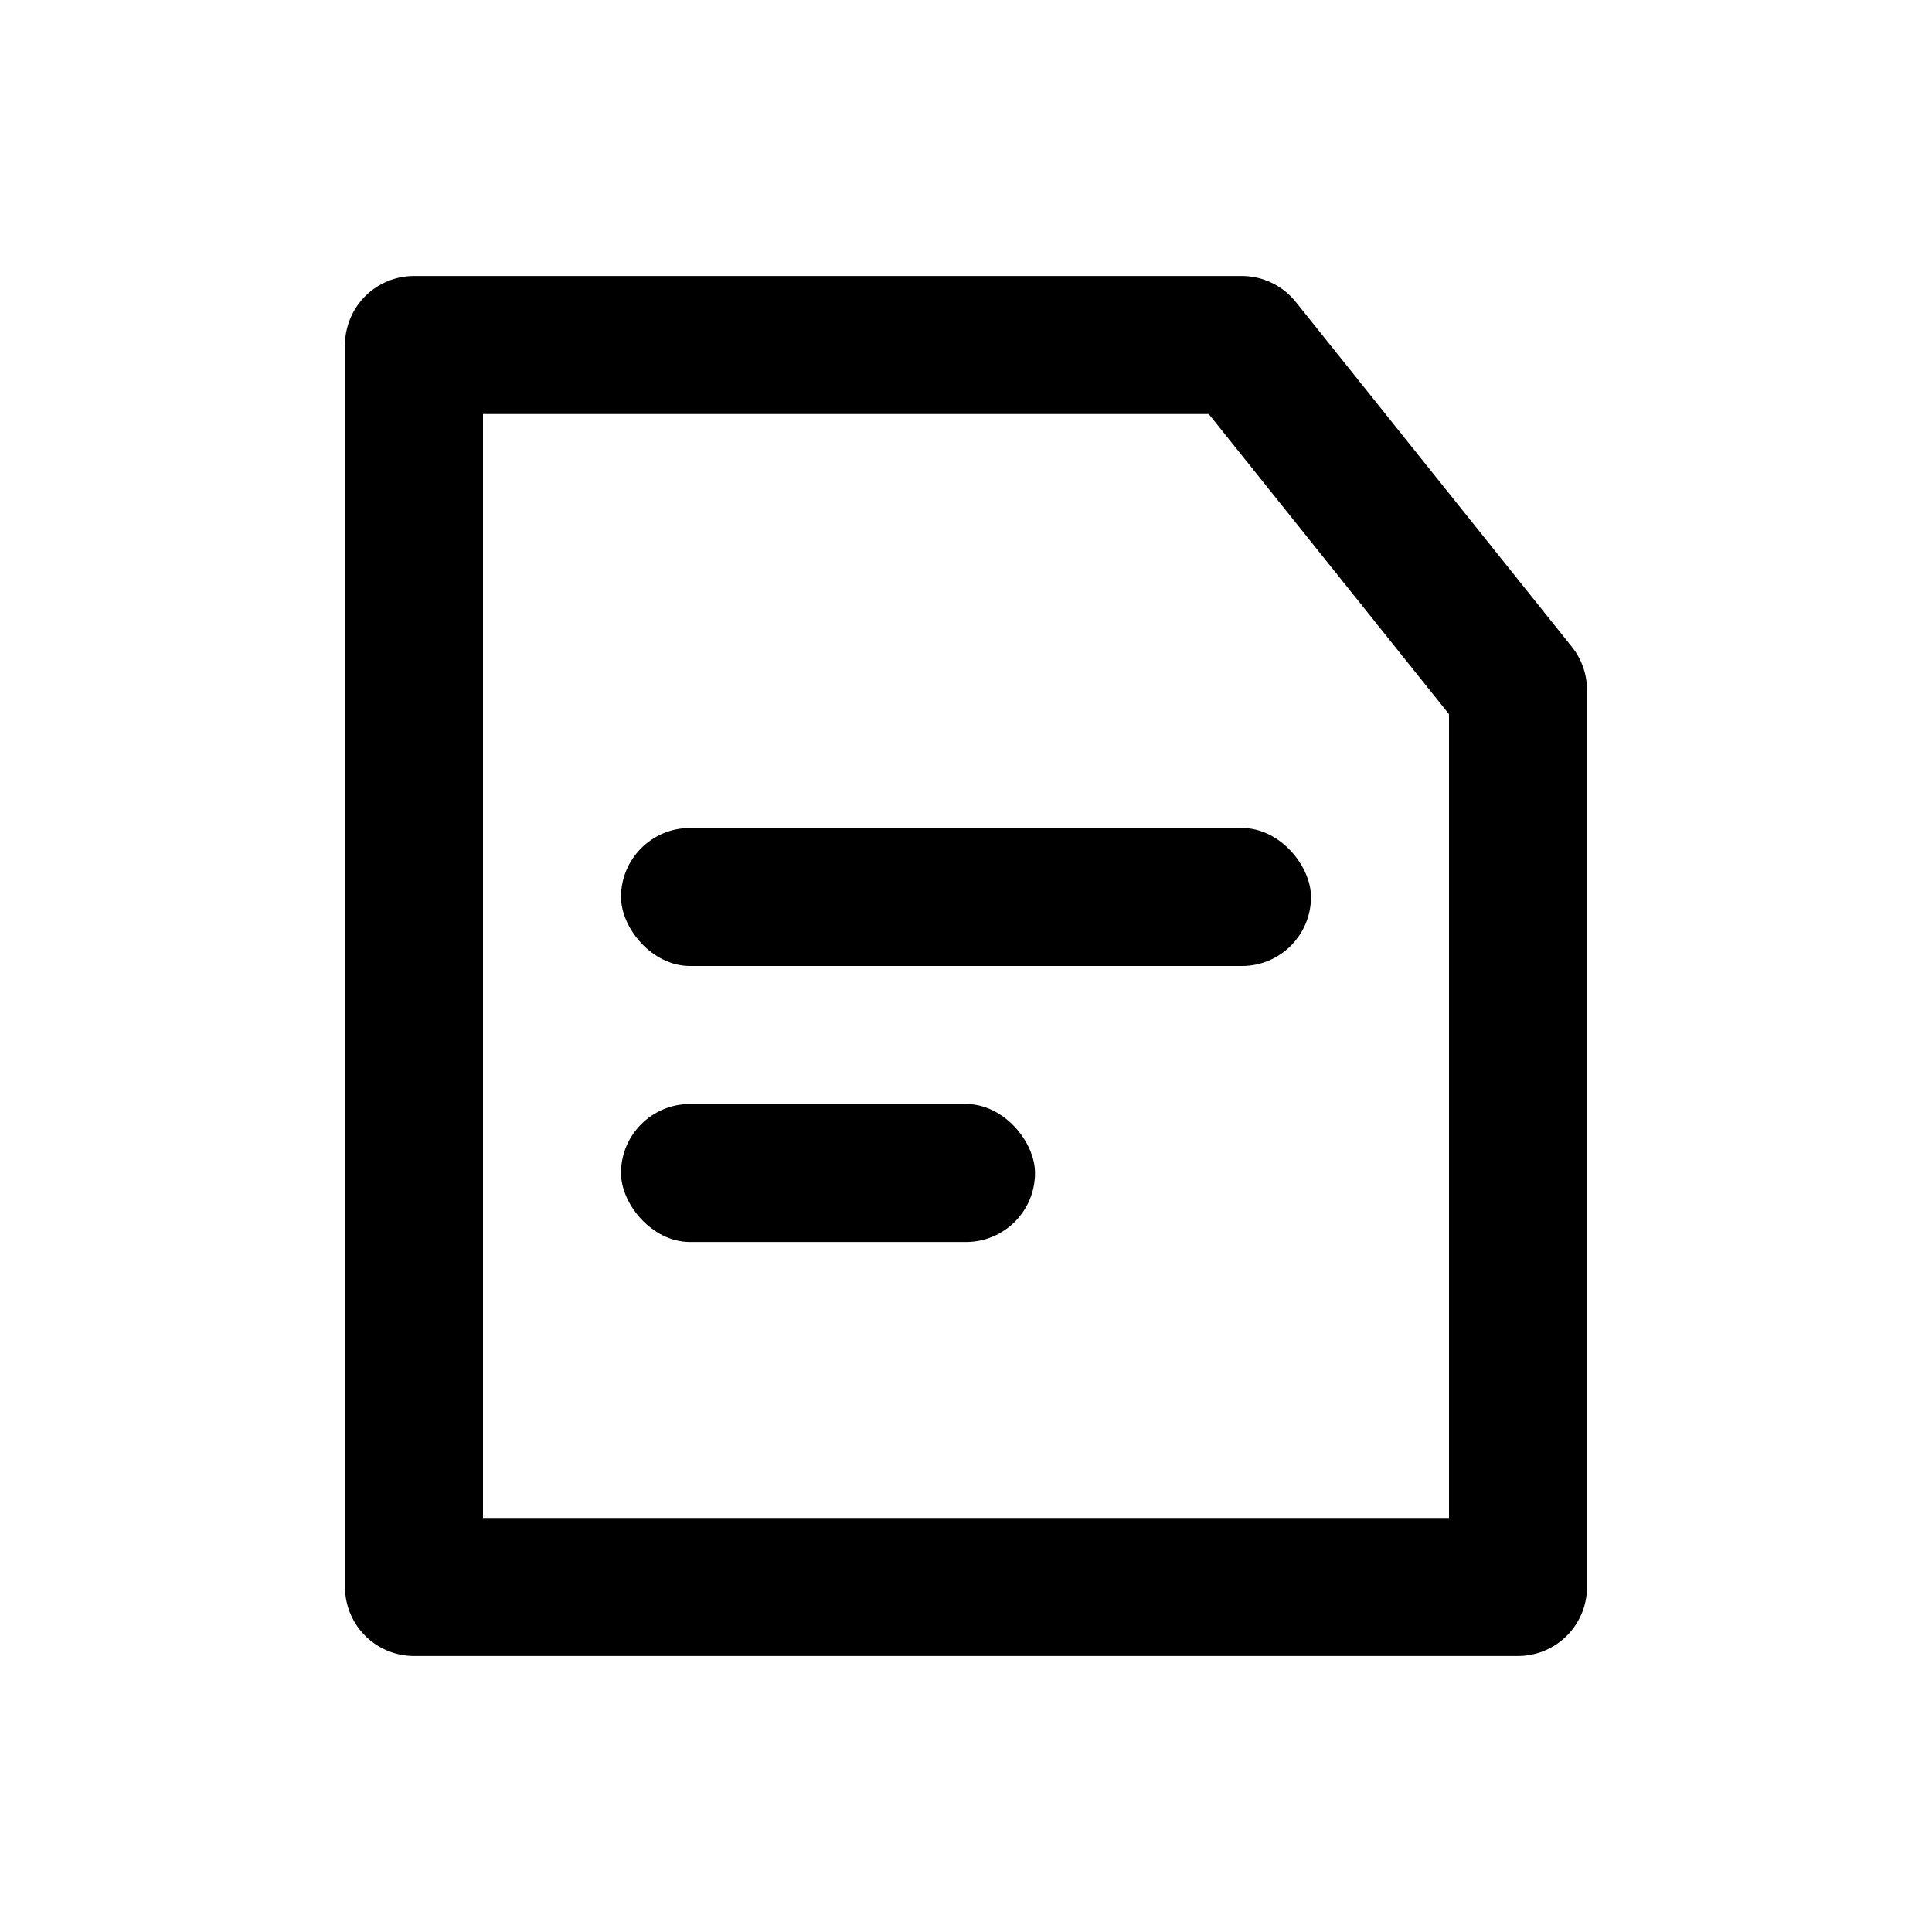 <svg xmlns="http://www.w3.org/2000/svg" width="28" height="28" viewBox="0 0 28 28">
    <g fill="#000" fill-rule="evenodd">
        <path fill-rule="nonzero" d="M7 22h14V10.35L17.518 6H7v16zM18.779 4.375l4.002 5A1 1 0 0 1 23 10v13a1 1 0 0 1-1 1H6a1 1 0 0 1-1-1V5a1 1 0 0 1 1-1h11.998a1 1 0 0 1 .78.375z"/>
        <rect width="10" height="2" x="9" y="12" rx="1"/>
        <rect width="6" height="2" x="9" y="16" rx="1"/>
    </g>
</svg>
